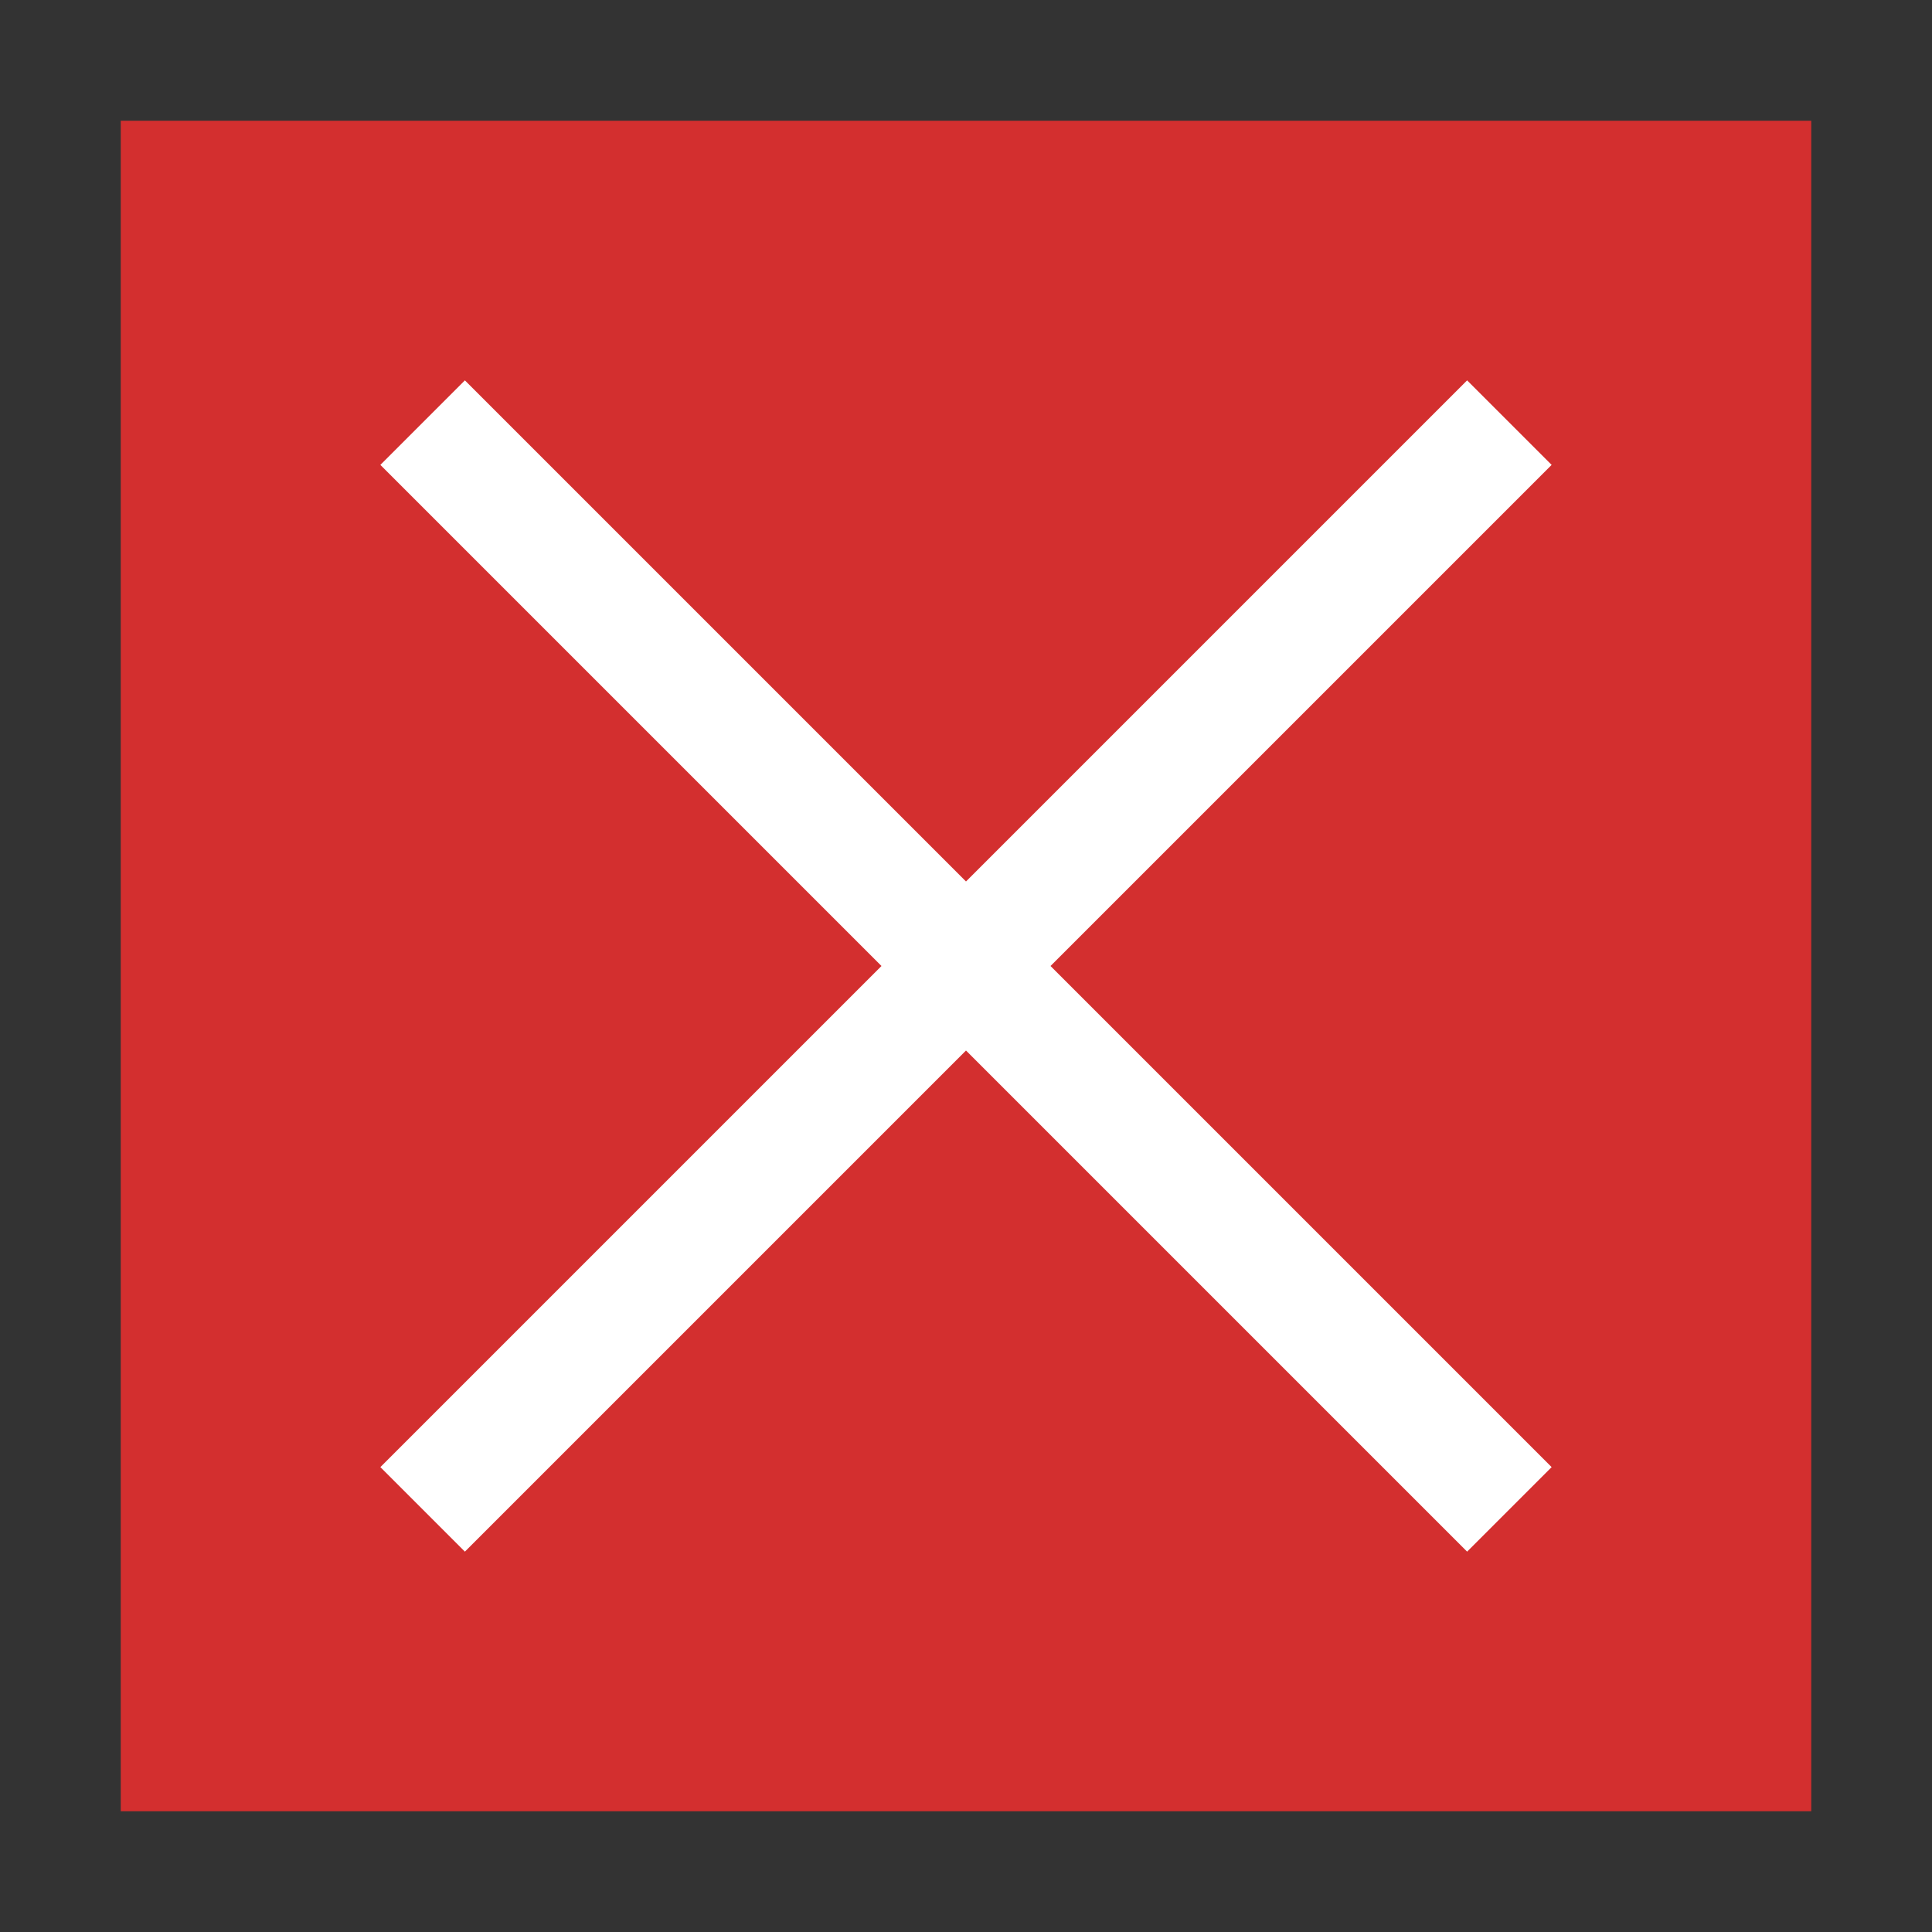 <?xml version="1.0" encoding="utf-8"?>
<svg version="1.1" id="application-exit" xmlns="http://www.w3.org/2000/svg" xmlns:xlink="http://www.w3.org/1999/xlink" x="0px"
	 y="0px" viewBox="0 0 32 32" enable-background="new 0 0 32 32" xml:space="preserve">
<rect x="0" y="0" width="32" height="32" fill="#333333" stroke="none"/>
<g>
	<path fill="#D32F2F" d="M30,30H2V2h28V30z"/>
</g>
<path fill="#FFFFFF" d="M24.3,25.7L16,17.4l-8.3,8.3l-1.4-1.4l8.3-8.3L6.3,7.7l1.4-1.4l8.3,8.3l8.3-8.3l1.4,1.4L17.4,16l8.3,8.3
	L24.3,25.7z"/>
</svg>
